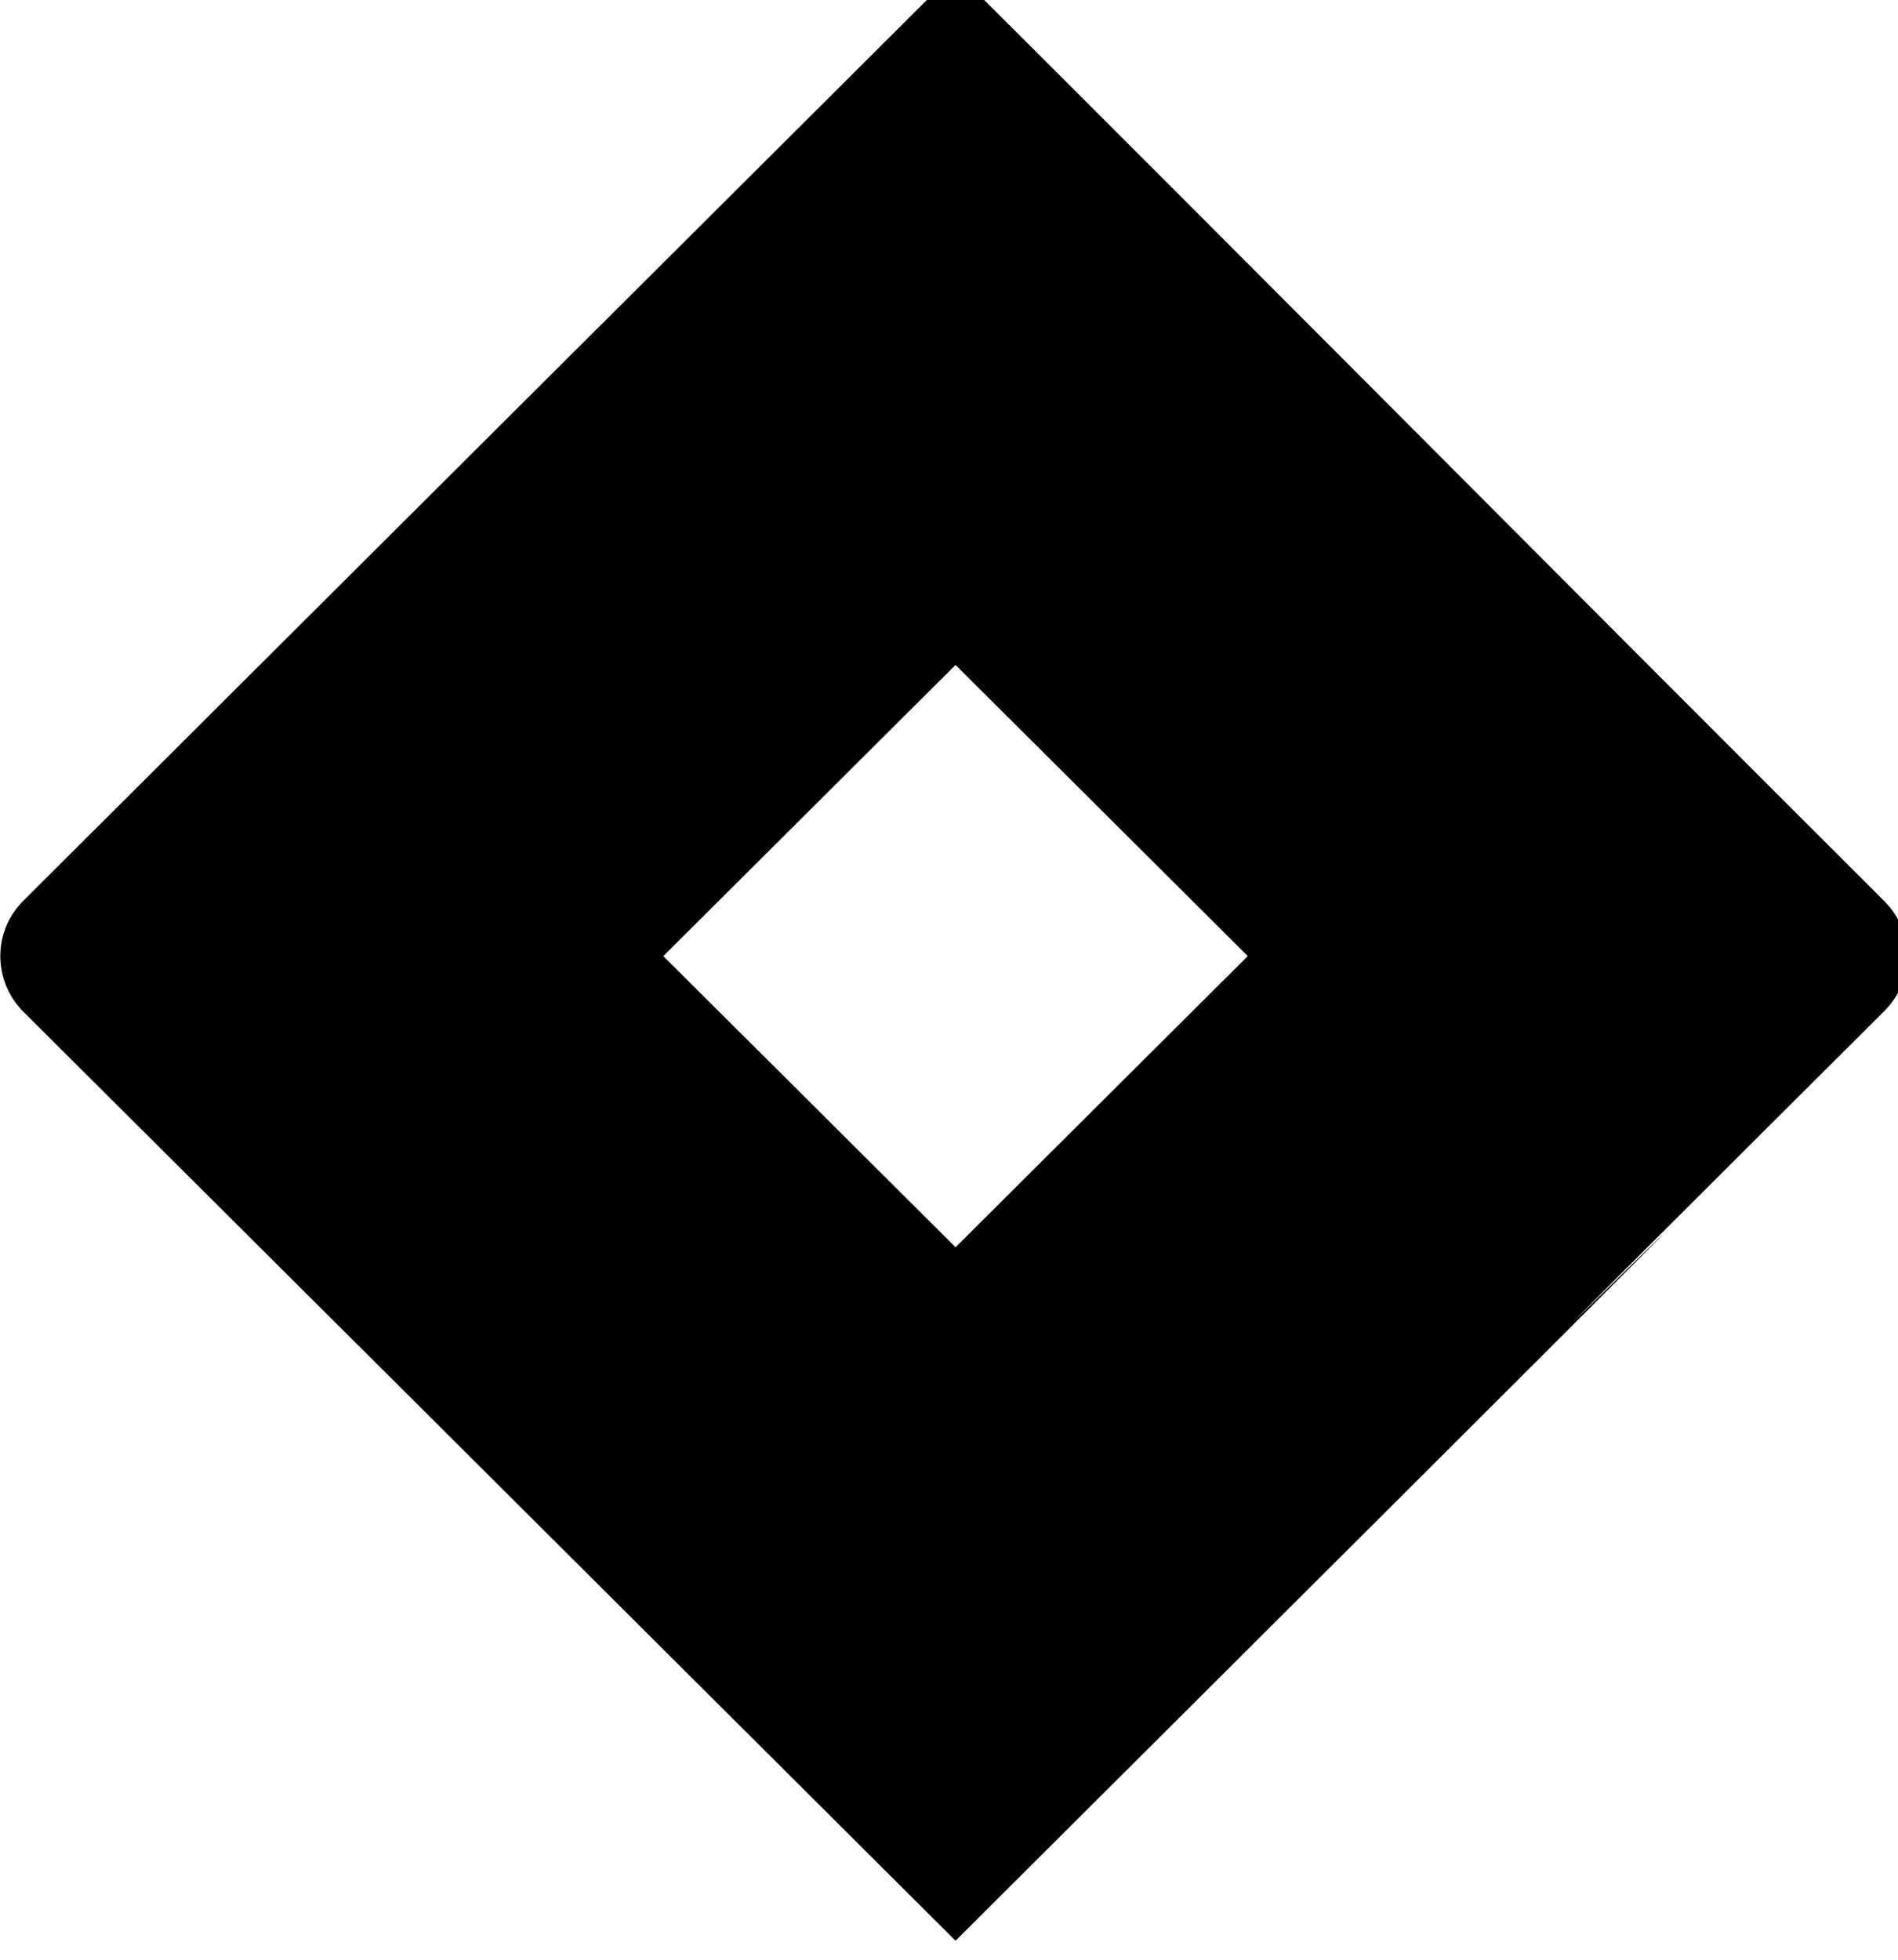 <!-- Generated by IcoMoon.io -->
<svg version="1.1" xmlns="http://www.w3.org/2000/svg" width="31" height="32" viewBox="0 0 31 32">
<title>jira</title>
<path d="M30.775 14.713c-4.579-4.566-10.639-10.671-15.168-15.18-10.394 10.357-15.23 15.18-15.23 15.18-0.496 0.496-0.496 1.3 0 1.803 8.341 8.309 3.881 3.863 15.23 15.174 23.829-23.741 0.986-1.049 15.168-15.18 0.503-0.496 0.503-1.3 0-1.796zM15.607 20.366l-4.773-4.754 4.773-4.754 4.773 4.754-4.773 4.754z"></path>
</svg>
